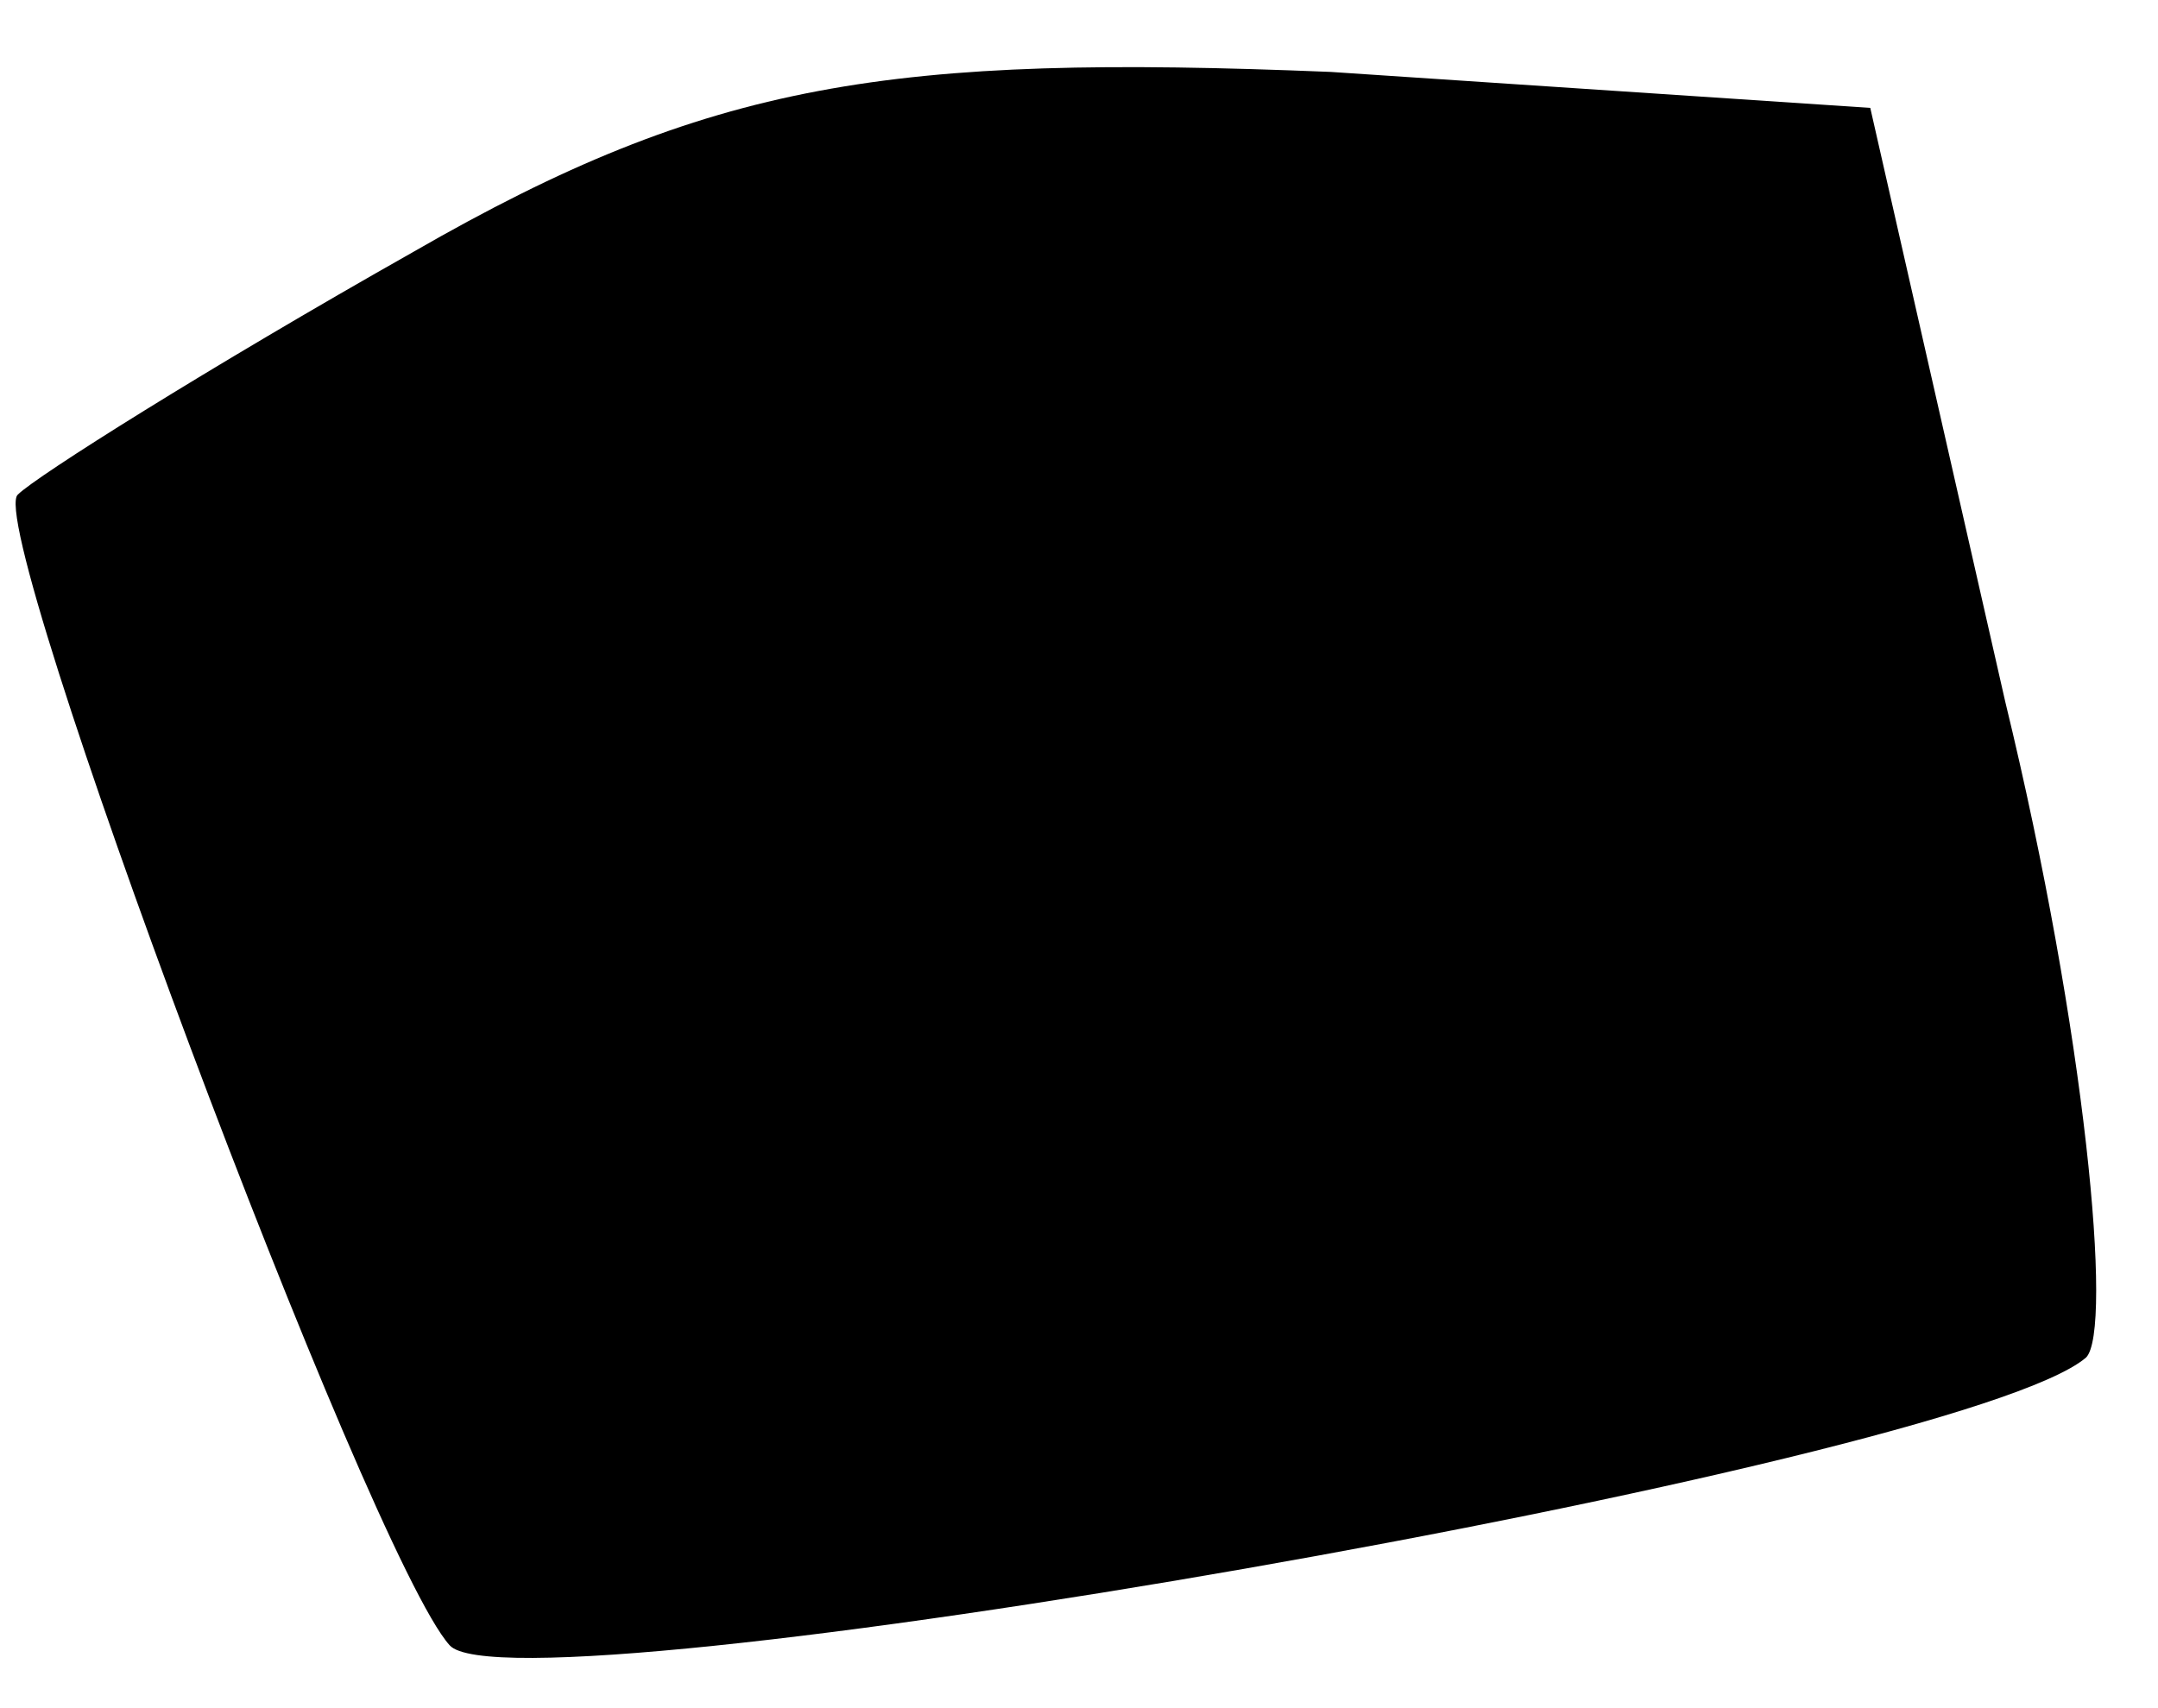 <?xml version="1.0" standalone="no"?>
<!DOCTYPE svg PUBLIC "-//W3C//DTD SVG 20010904//EN"
 "http://www.w3.org/TR/2001/REC-SVG-20010904/DTD/svg10.dtd">
<svg version="1.0" xmlns="http://www.w3.org/2000/svg"
 width="24pt" height="19pt" viewBox="0 0 24 19"
 preserveAspectRatio="xMidYMid meet">
<g transform="translate(0,19) scale(0.1,-0.1)"
fill="#000000" stroke="none">
<path fill="#000000" stroke="none" d="M46 162 c-23 -13 -42 -25 -44 -27 -4
-3 39 -118 48 -128 7 -8 168 20 182 32 3 3 0 36 -9 73 l-15 66 -60 4 c-49 2
-69 -1 -102 -20z"/>
</g>
</svg>

